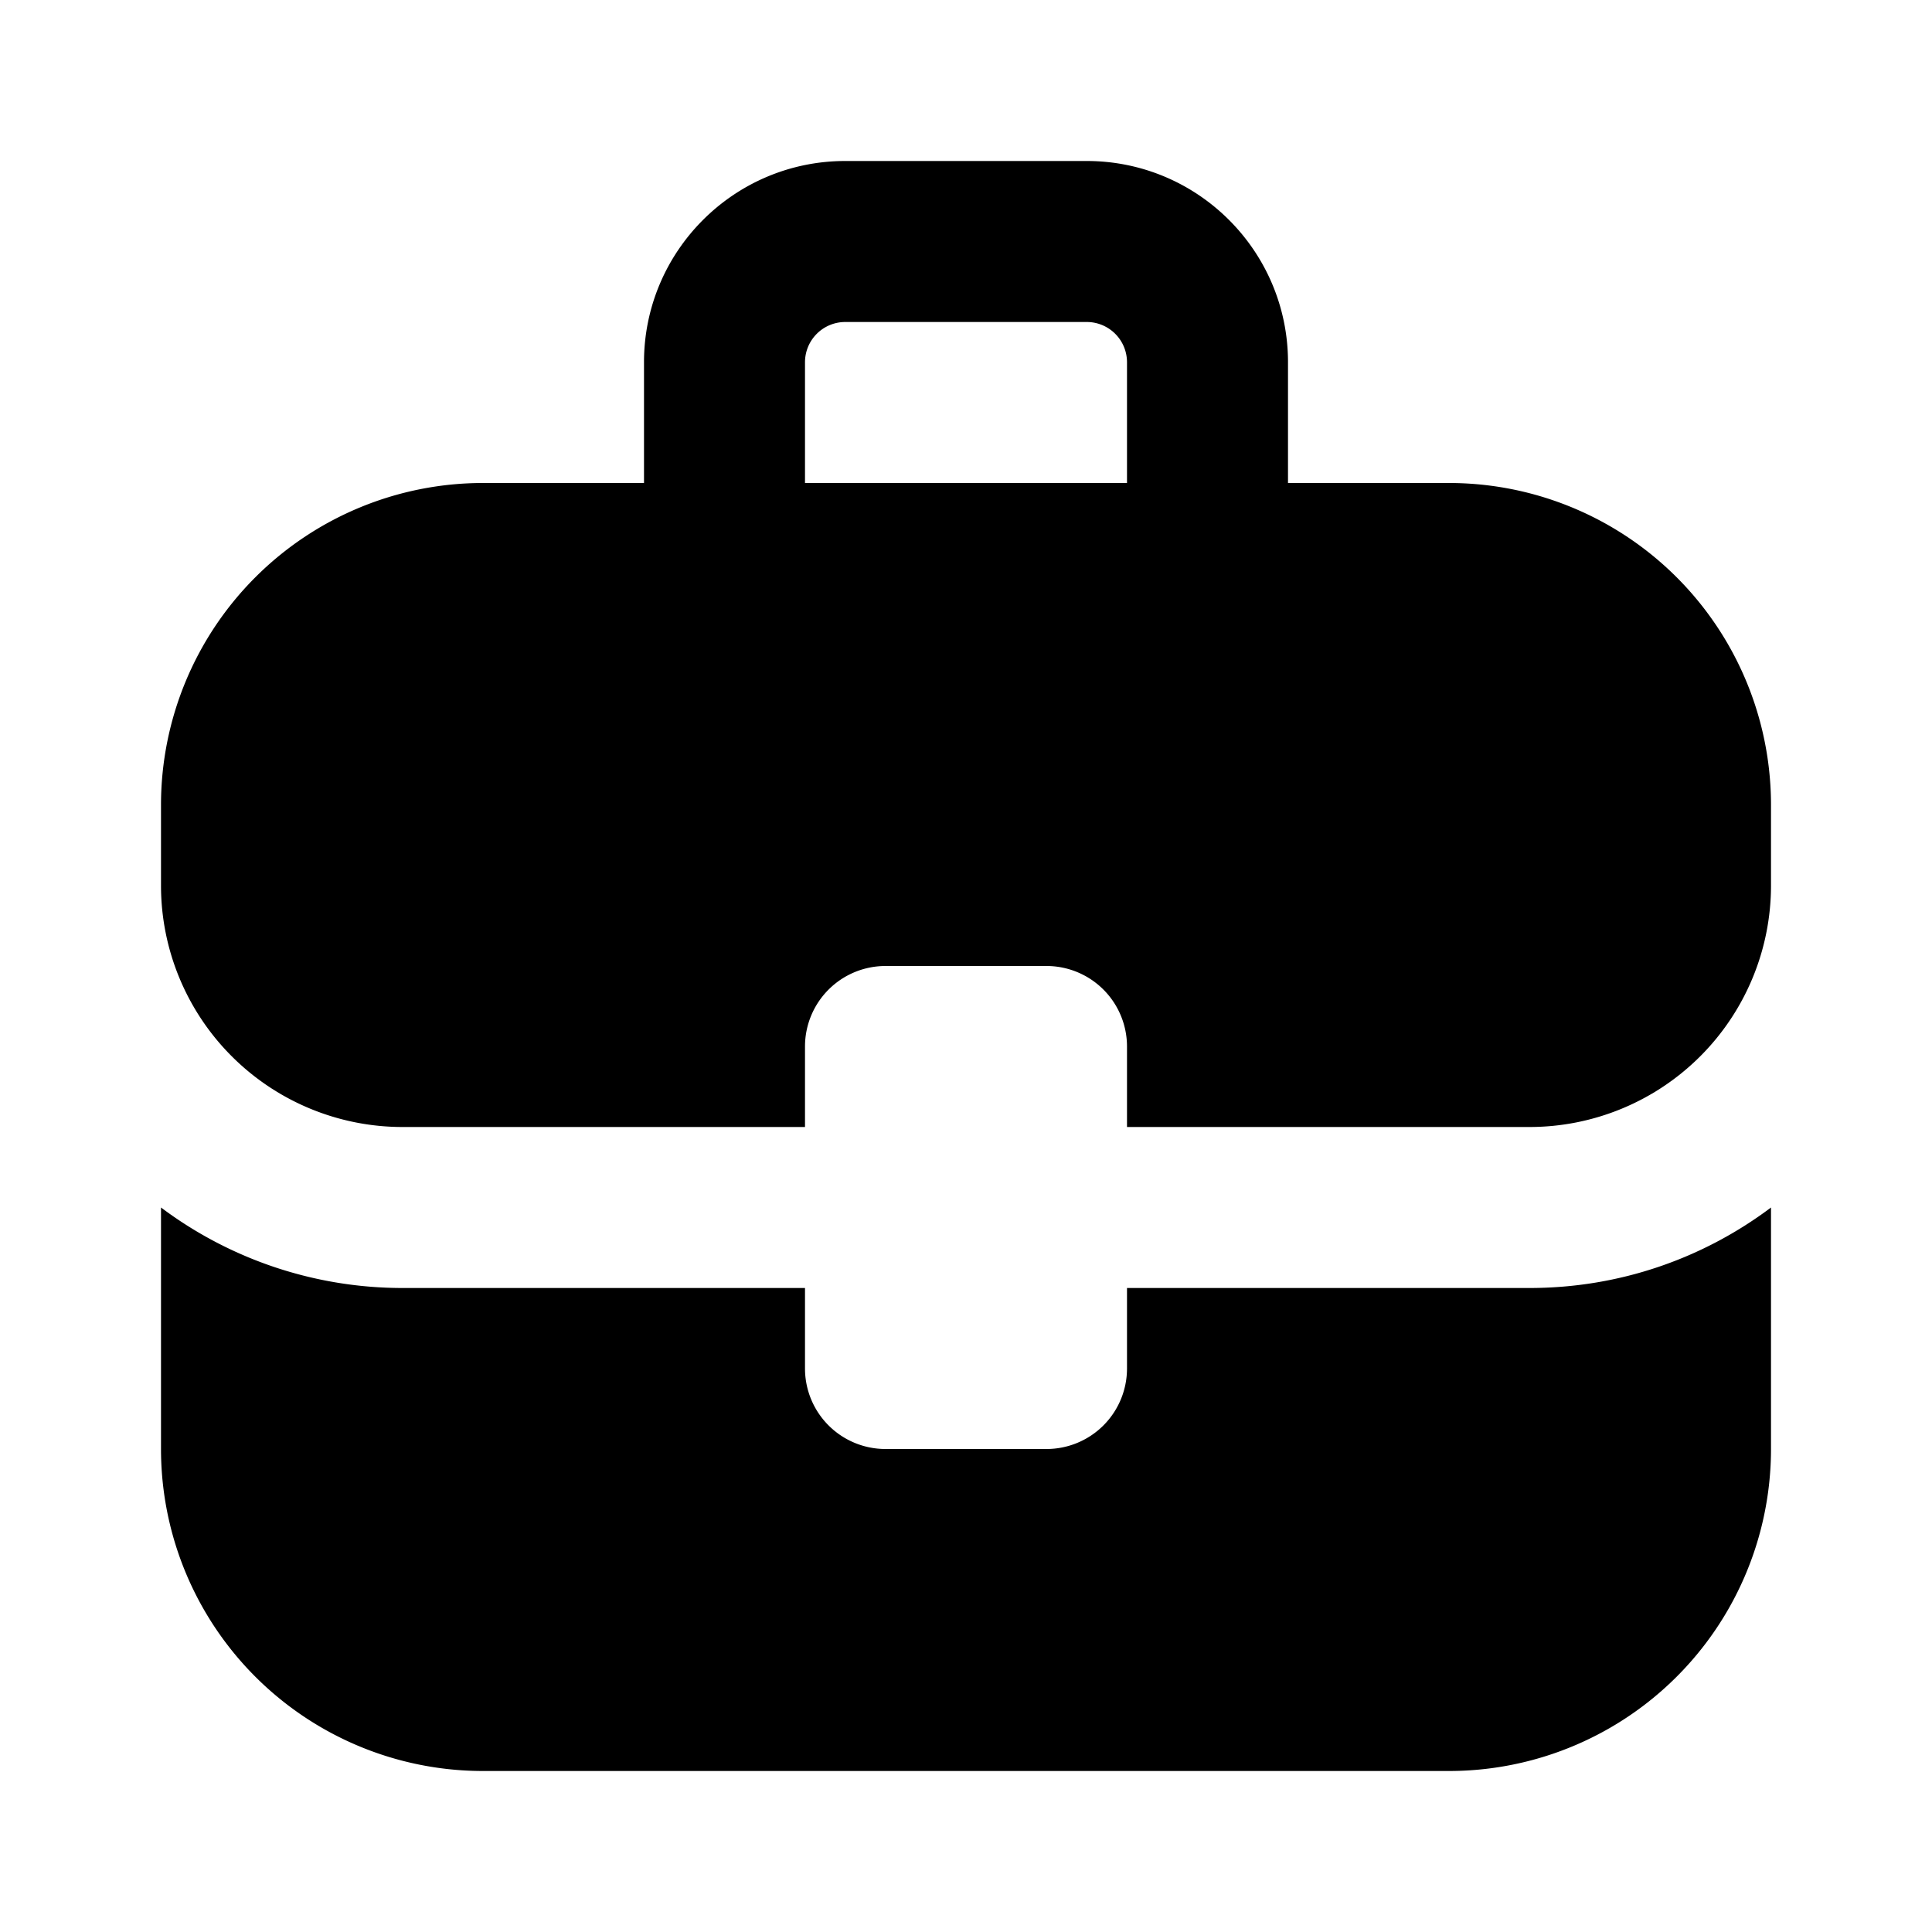 <svg xmlns="http://www.w3.org/2000/svg" xmlns:xlink="http://www.w3.org/1999/xlink" width="12" height="12" viewBox="0 0 12 12"><path fill="currentColor" d="M5 2.25V3h2v-.75A.25.25 0 0 0 6.75 2h-1.5a.25.25 0 0 0-.25.25M4 3v-.75C4 1.56 4.56 1 5.25 1h1.5C7.44 1 8 1.56 8 2.25V3h1a2 2 0 0 1 2 2v.5A1.5 1.5 0 0 1 9.5 7H7v-.5a.5.5 0 0 0-.5-.5h-1a.5.5 0 0 0-.5.5V7H2.5A1.5 1.5 0 0 1 1 5.5V5a2 2 0 0 1 2-2zM1 7.5V9a2 2 0 0 0 2 2h6a2 2 0 0 0 2-2V7.5c-.418.314-.937.5-1.5.5H7v.5a.5.5 0 0 1-.5.5h-1a.5.5 0 0 1-.5-.5V8H2.5A2.5 2.5 0 0 1 1 7.5"/></svg>